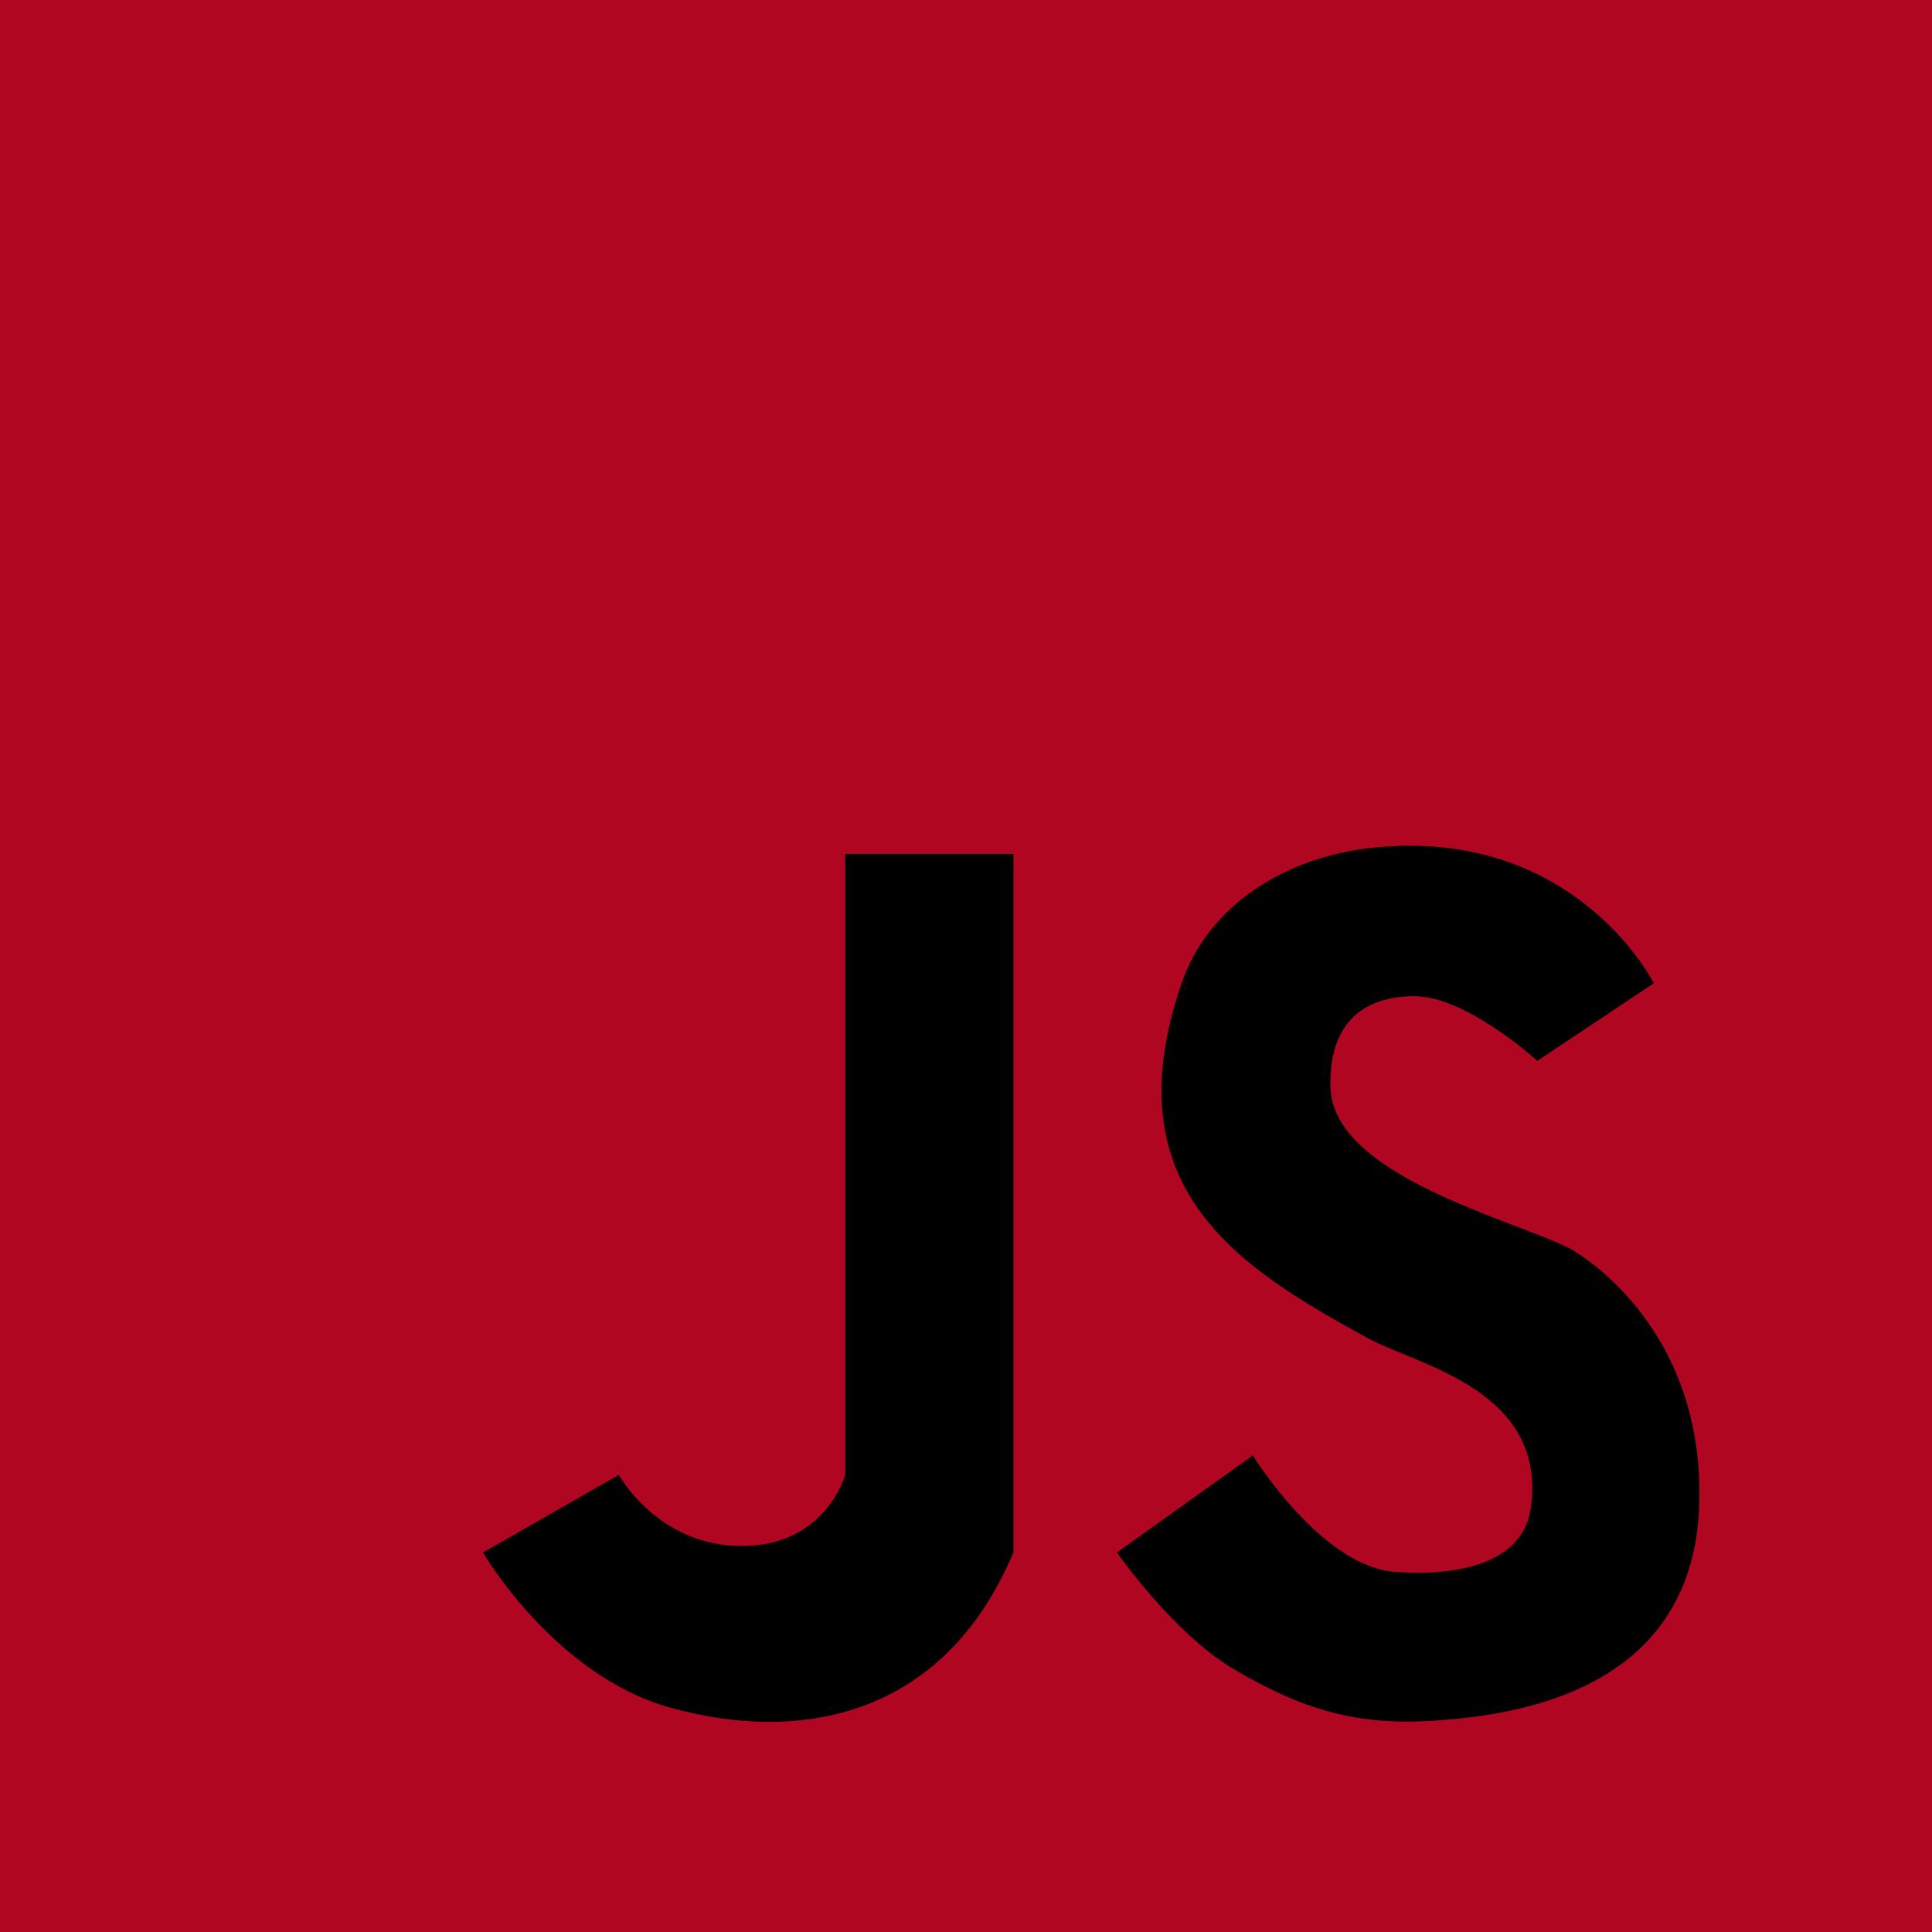 <svg width="32" height="32" viewBox="0 0 32 32" fill="none" xmlns="http://www.w3.org/2000/svg">
<rect x="0" y="0" width="32" height="32" fill="#808080" stroke="none"/>
<g clip-path="url(#clip0_24_12572)">
<rect width="32" height="32" fill="#EEEEEE"/>
<rect y="-1" width="33" height="33" fill="#B10622"/>
<path d="M14 14.143H16.786V25.714C15.607 28.5 13.186 28.863 11.107 28.286C9.179 27.75 8 25.714 8 25.714L10.25 24.428C10.25 24.428 10.893 25.607 12.286 25.607C13.679 25.607 14 24.428 14 24.428V14.143Z" fill="black"/>
<path d="M27.393 16.286L25.464 17.571C25.464 17.571 24.286 16.5 23.429 16.5C22.571 16.5 22.011 16.956 22.036 18C22.07 19.466 25.008 20.183 26 20.678C26 20.678 28.264 21.878 28.143 24.964C28.022 28.051 25.036 28.414 23.75 28.5C22.464 28.586 21.559 28.312 20.429 27.643C19.433 27.053 18.5 25.714 18.5 25.714L20.75 24.107C20.75 24.107 21.886 25.946 23.107 26.036C24.084 26.107 25.229 25.928 25.357 24.964C25.614 23.036 23.527 22.623 22.679 22.178C20.559 21.018 18.393 19.714 19.571 16.286C20.013 15 21.284 14.181 22.786 14.036C26.107 13.714 27.393 16.286 27.393 16.286Z" fill="black"/>
</g>
<defs>
<clipPath id="clip0_24_12572">
<rect width="32" height="32" fill="white"/>
</clipPath>
</defs>
</svg>
